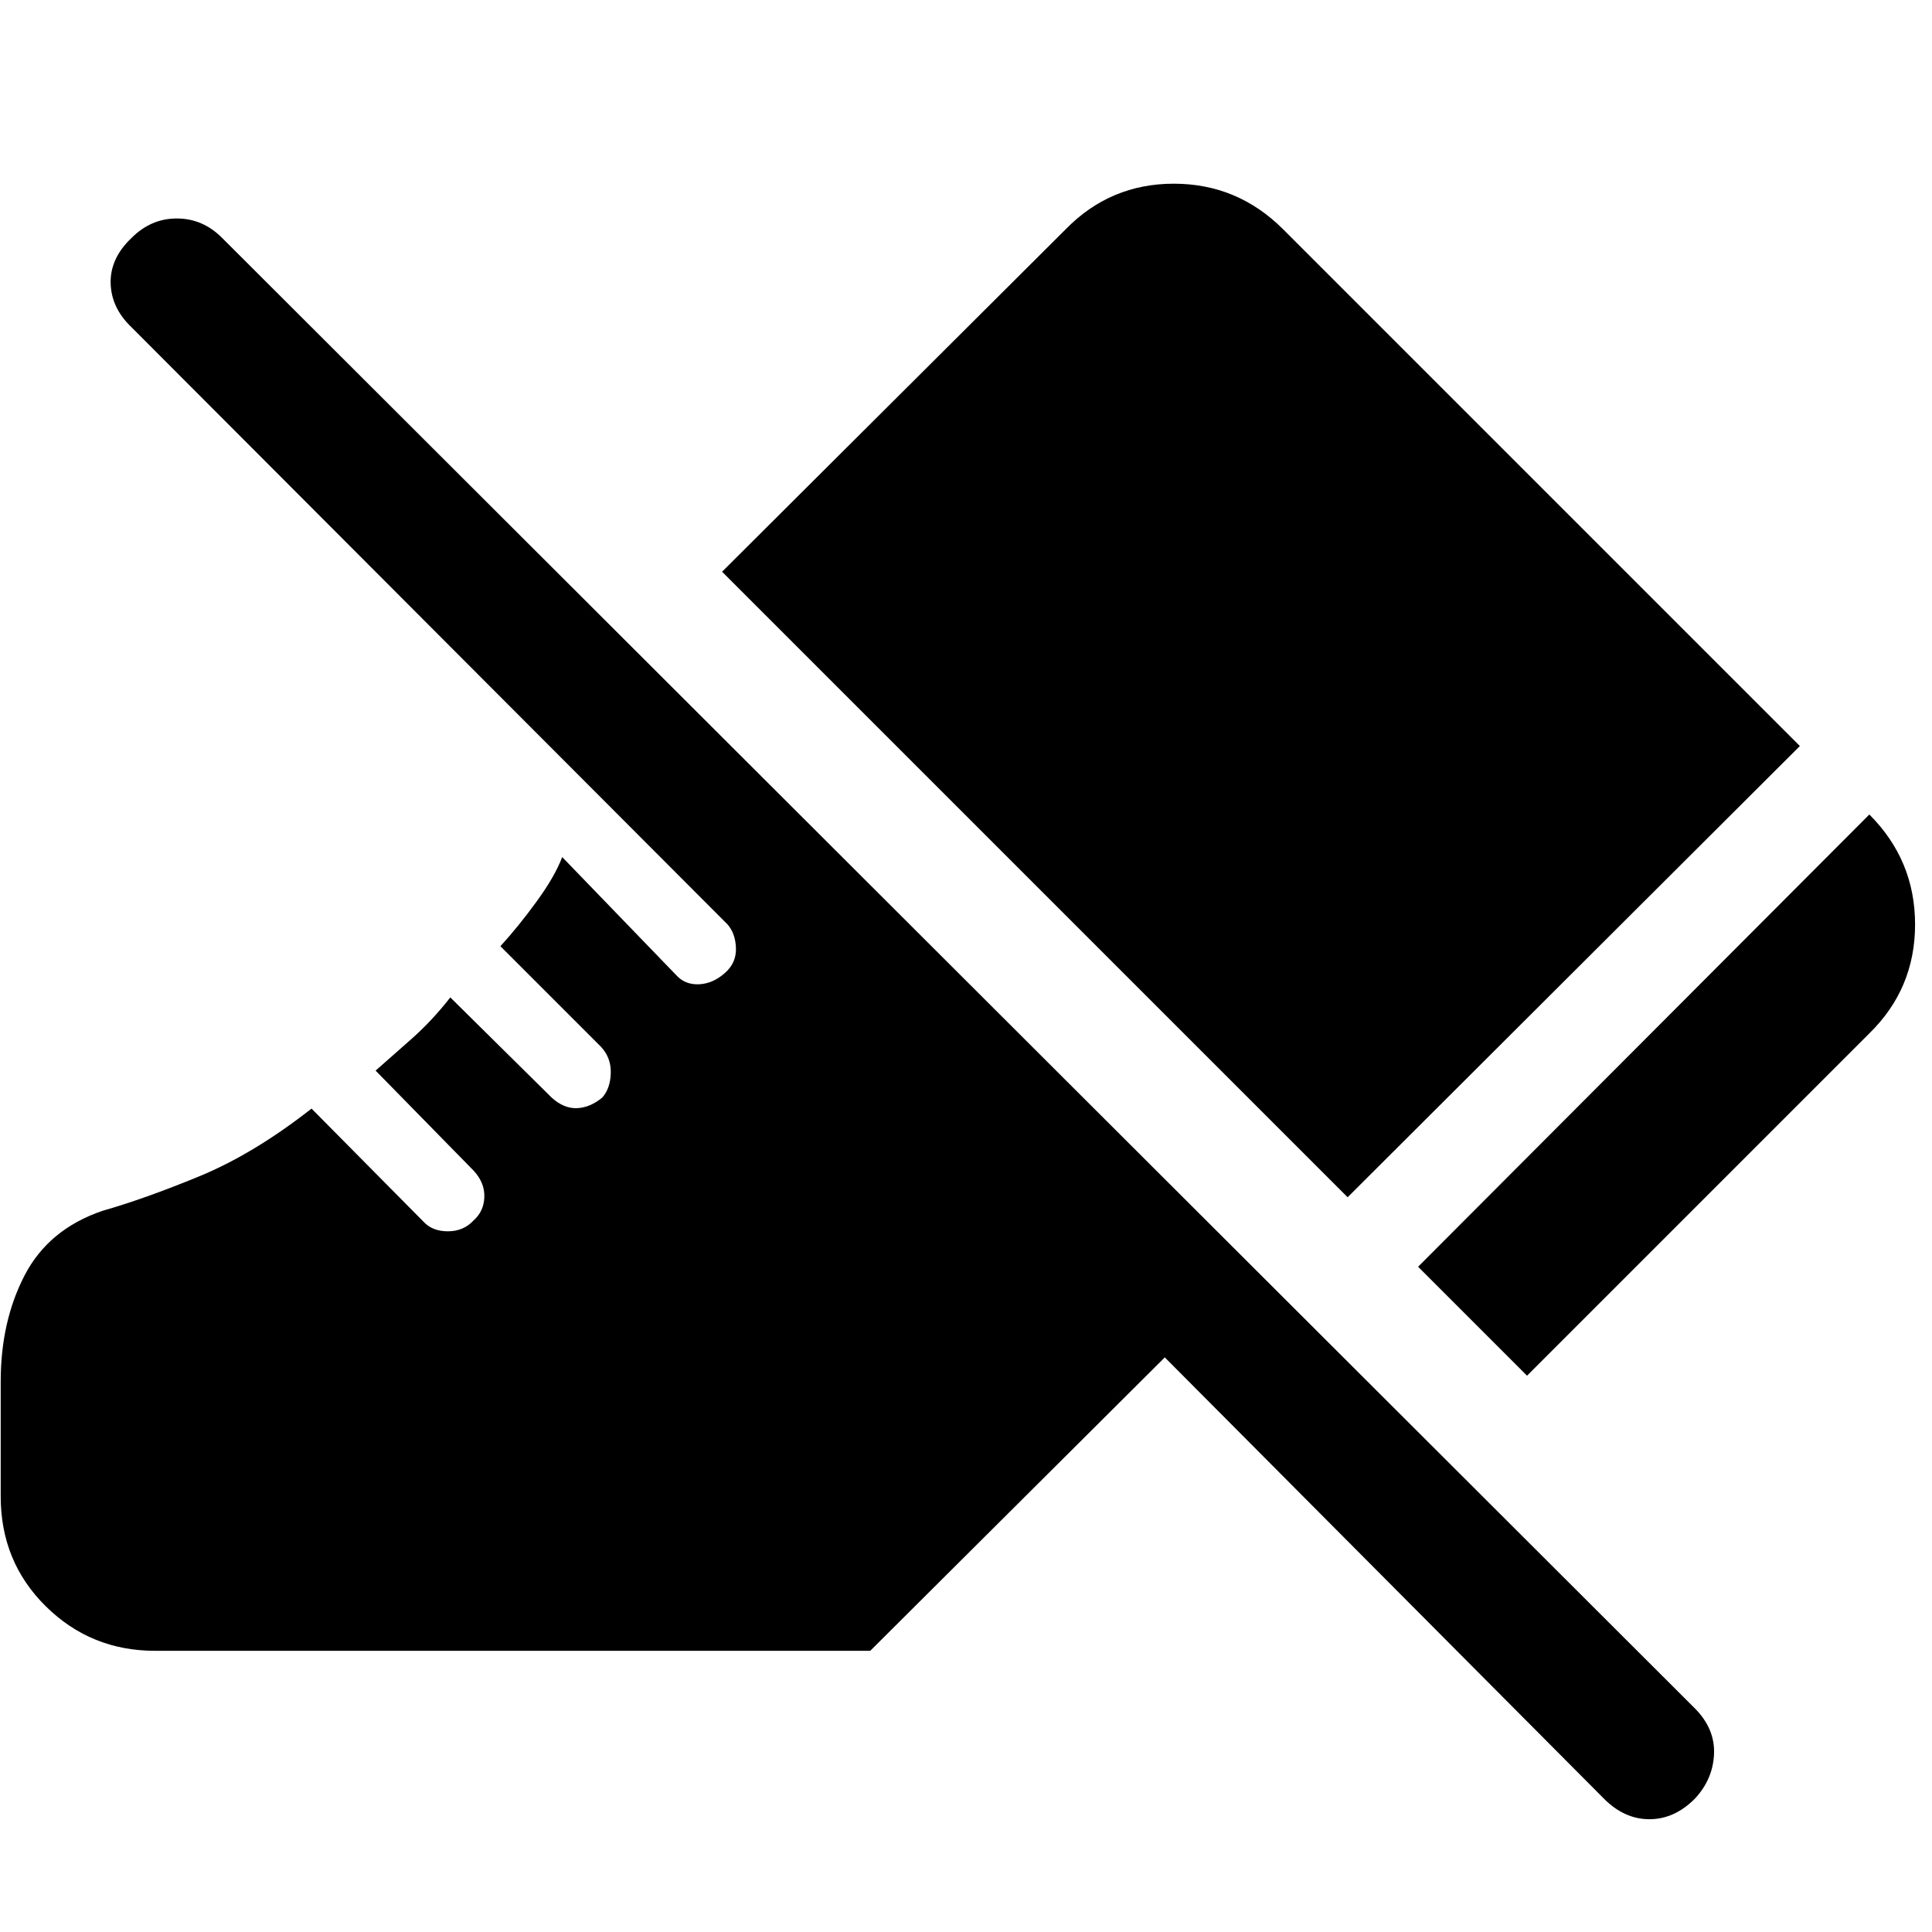 <svg xmlns="http://www.w3.org/2000/svg" height="48" viewBox="0 -960 960 960" width="48"><path d="m758.78-276.43-54.13-54.13 224.22-224.72q22.72 22.72 22.72 54.63 0 31.91-22.72 54.13L758.78-276.43Zm-89.15-88.66L358.8-675.91 529.46-846q22.15-22.72 53.81-22.72 31.67 0 54.38 22.72l256.7 256.7-224.72 224.21ZM797.07-66.17 578.78-285.52l-146.37 145.8H77.06q-31.91 0-54.31-22.12Q.35-183.96.35-216.43v-57.07q0-29.91 11.9-52.82 11.9-22.9 38.68-32.03 21.03-6 48.1-17.15 27.08-11.15 55.77-33.65l55.48 56.04q4.44 4.94 12.28 4.94 7.85 0 12.85-5.5 5-4.44 5.25-11.5.25-7.07-5.25-13.07l-48.78-49.78q8.07-7.07 18.07-15.94t19.06-20.43l50.35 49.78q6.06 5.5 12.56 5.25 6.5-.25 12.57-5.25 4-4.5 4.25-12.06.25-7.57-4.75-13.07l-50.09-50.09q9.07-9.93 18.1-22.37 9.03-12.43 12.6-21.93l56.52 58.52q4.43 5 11.47 4.69 7.03-.32 13.09-5.82 5.5-4.93 5.25-12.22-.25-7.28-4.25-11.78L65.39-797.35q-10.13-9.63-10.41-21.98-.28-12.34 10.41-22.47 9.63-9.64 22.48-9.64t22.48 9.64l731.74 730.6q10.13 10.14 9.6 22.77-.54 12.63-9.6 22.26-10.13 10.13-22.51 10.13t-22.51-10.13Z"/></svg>